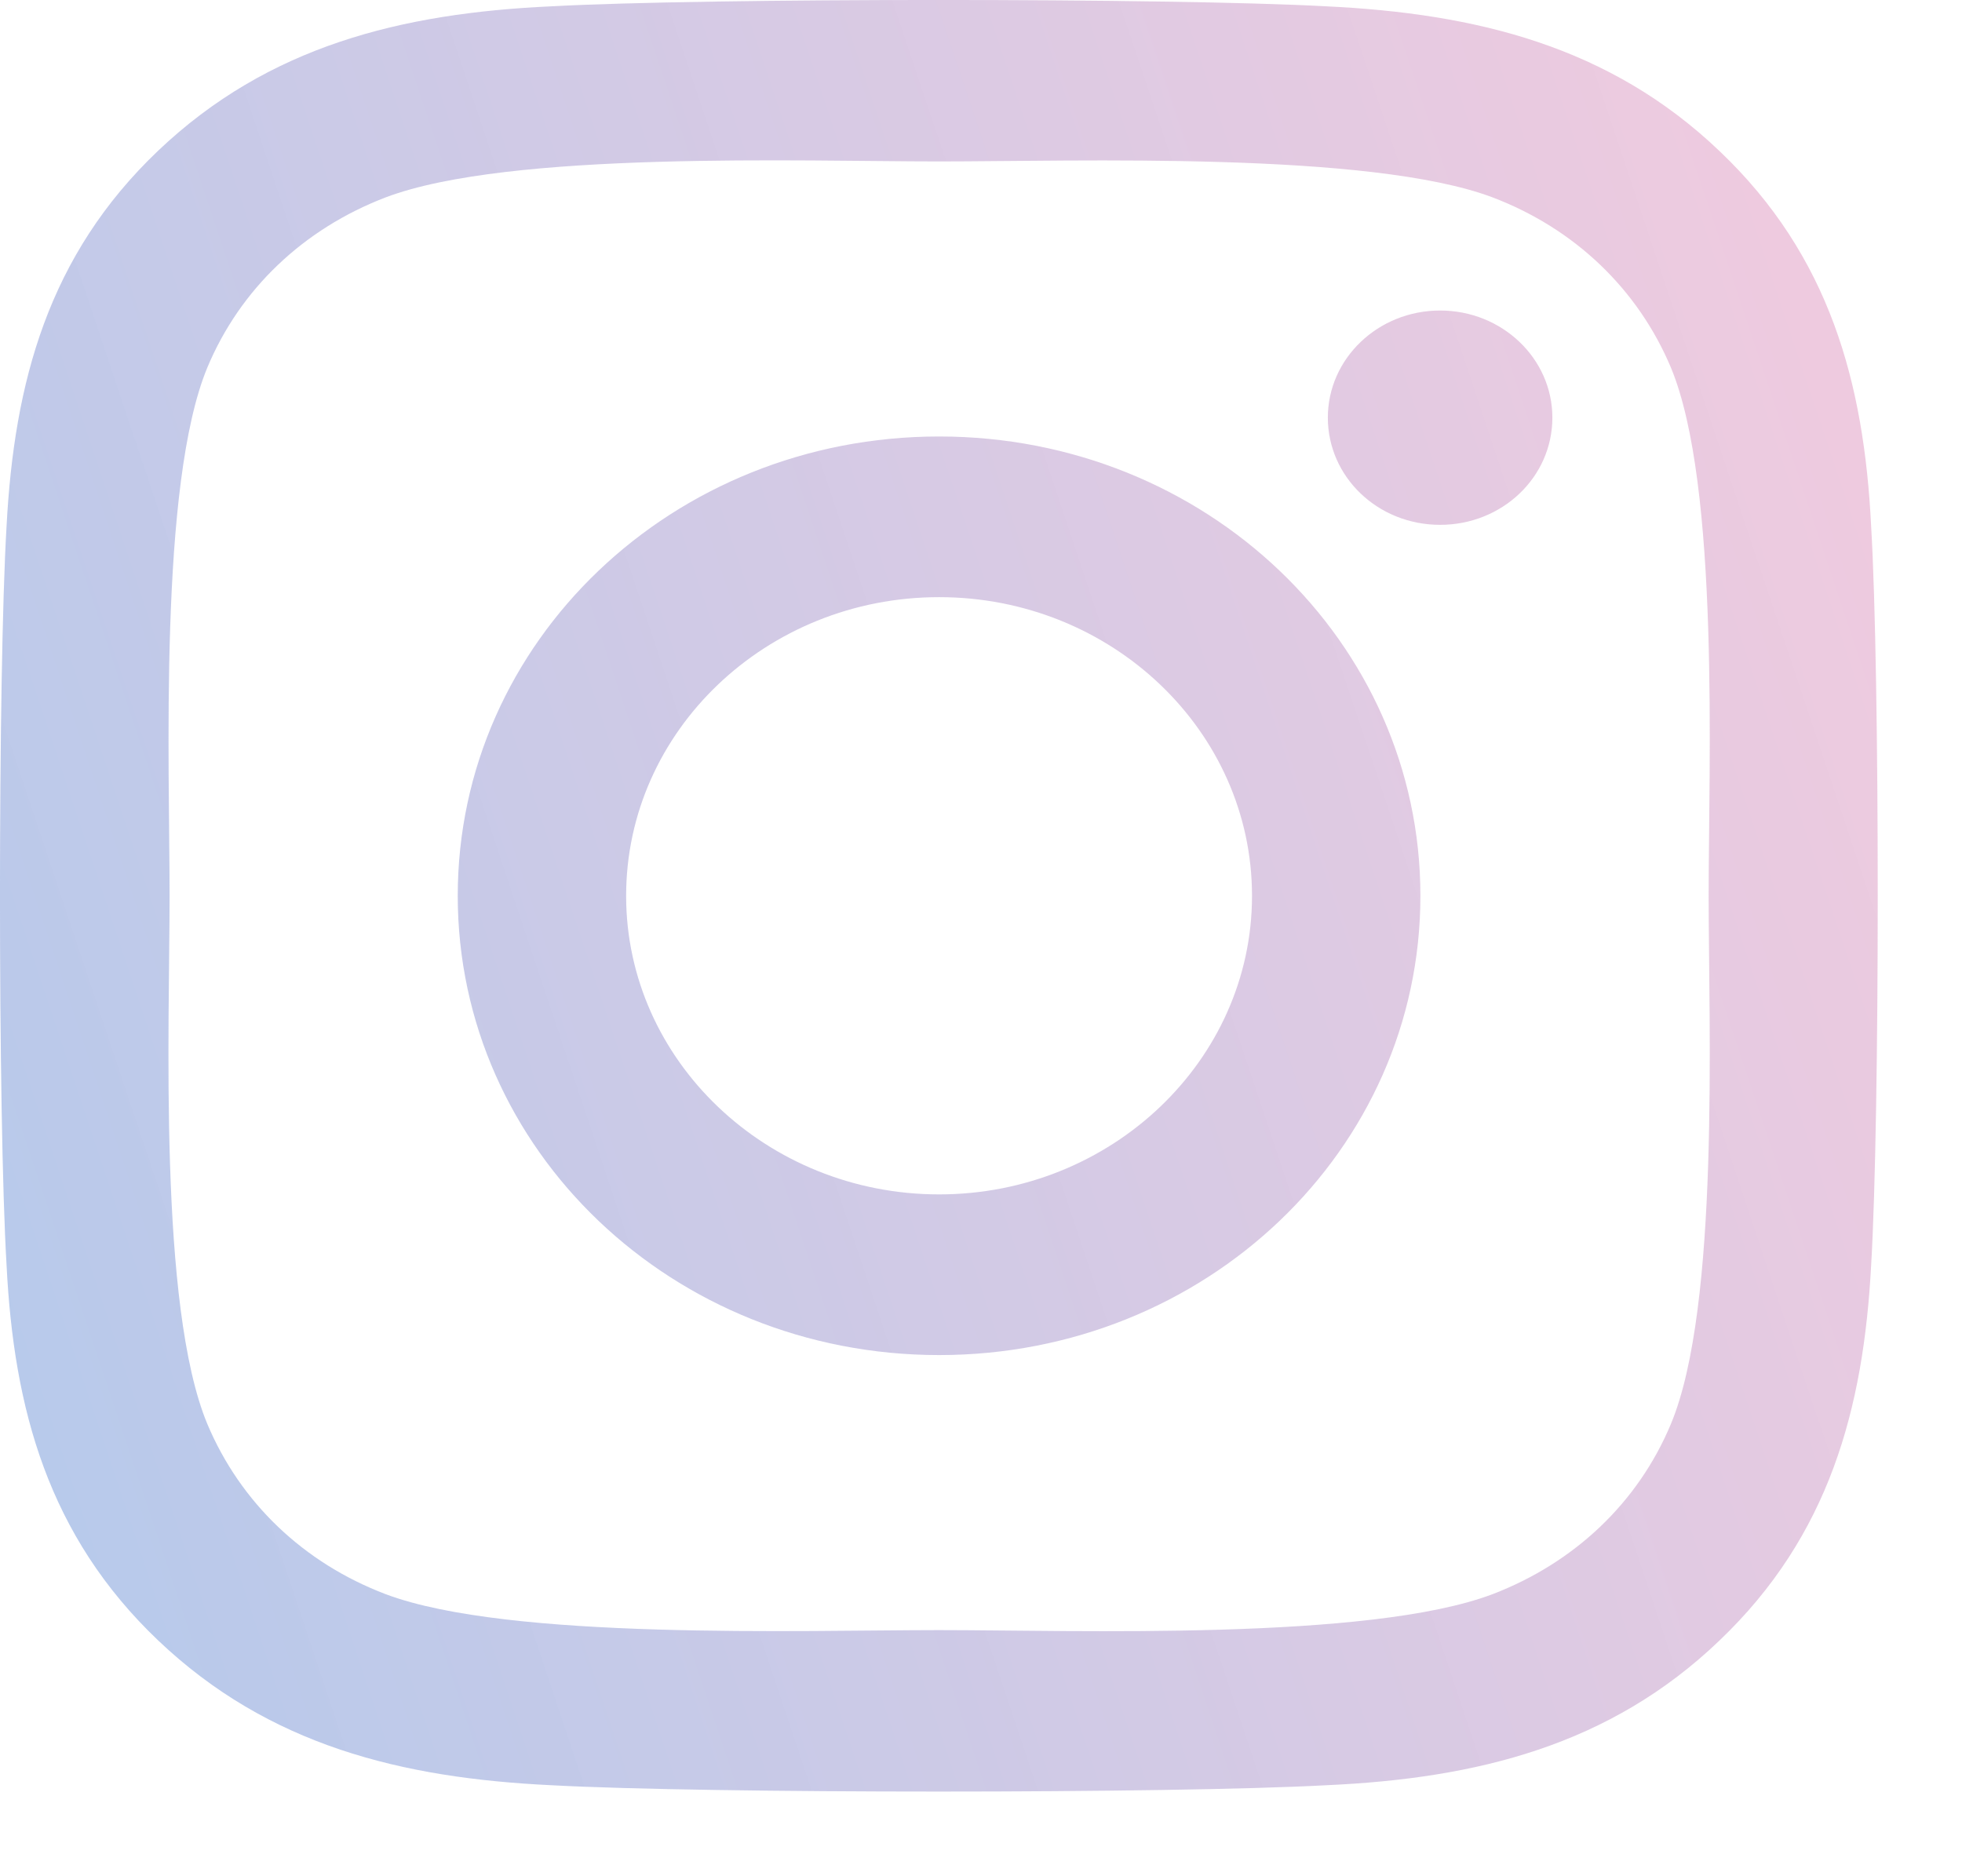 <svg width="23" height="22" viewBox="0 0 23 22" fill="none" xmlns="http://www.w3.org/2000/svg">
<path d="M11.009 5.118C7.885 5.118 5.366 7.522 5.366 10.504C5.366 13.485 7.885 15.889 11.009 15.889C14.132 15.889 16.651 13.485 16.651 10.504C16.651 7.522 14.132 5.118 11.009 5.118ZM11.009 14.005C8.99 14.005 7.34 12.435 7.34 10.504C7.34 8.572 8.985 7.002 11.009 7.002C13.032 7.002 14.677 8.572 14.677 10.504C14.677 12.435 13.027 14.005 11.009 14.005ZM18.198 4.897C18.198 5.596 17.609 6.154 16.882 6.154C16.15 6.154 15.566 5.591 15.566 4.897C15.566 4.204 16.155 3.641 16.882 3.641C17.609 3.641 18.198 4.204 18.198 4.897ZM21.935 6.172C21.852 4.489 21.449 2.999 20.157 1.771C18.871 0.543 17.309 0.158 15.546 0.074C13.729 -0.025 8.283 -0.025 6.466 0.074C4.708 0.154 3.147 0.538 1.855 1.766C0.564 2.994 0.166 4.485 0.077 6.168C-0.026 7.902 -0.026 13.1 0.077 14.835C0.161 16.518 0.564 18.008 1.855 19.236C3.147 20.465 4.703 20.849 6.466 20.933C8.283 21.032 13.729 21.032 15.546 20.933C17.309 20.854 18.871 20.469 20.157 19.236C21.444 18.008 21.846 16.518 21.935 14.835C22.038 13.1 22.038 7.907 21.935 6.172ZM19.588 16.696C19.205 17.614 18.463 18.322 17.496 18.693C16.047 19.241 12.61 19.114 11.009 19.114C9.408 19.114 5.965 19.236 4.522 18.693C3.559 18.327 2.818 17.619 2.43 16.696C1.855 15.313 1.988 12.032 1.988 10.504C1.988 8.975 1.86 5.689 2.43 4.311C2.813 3.393 3.554 2.685 4.522 2.314C5.97 1.766 9.408 1.893 11.009 1.893C12.61 1.893 16.052 1.771 17.496 2.314C18.458 2.68 19.2 3.388 19.588 4.311C20.162 5.694 20.03 8.975 20.03 10.504C20.03 12.032 20.162 15.318 19.588 16.696Z" fill="url(#paint0_linear_102_354)"/>
<defs>
<linearGradient id="paint0_linear_102_354" x1="22.012" y1="-3.501" x2="-8.395" y2="6.646" gradientUnits="userSpaceOnUse">
<stop stop-color="#F1B8D2" stop-opacity="0.74"/>
<stop offset="1" stop-color="#95BBE9" stop-opacity="0.79"/>
</linearGradient>
</defs>
</svg>
